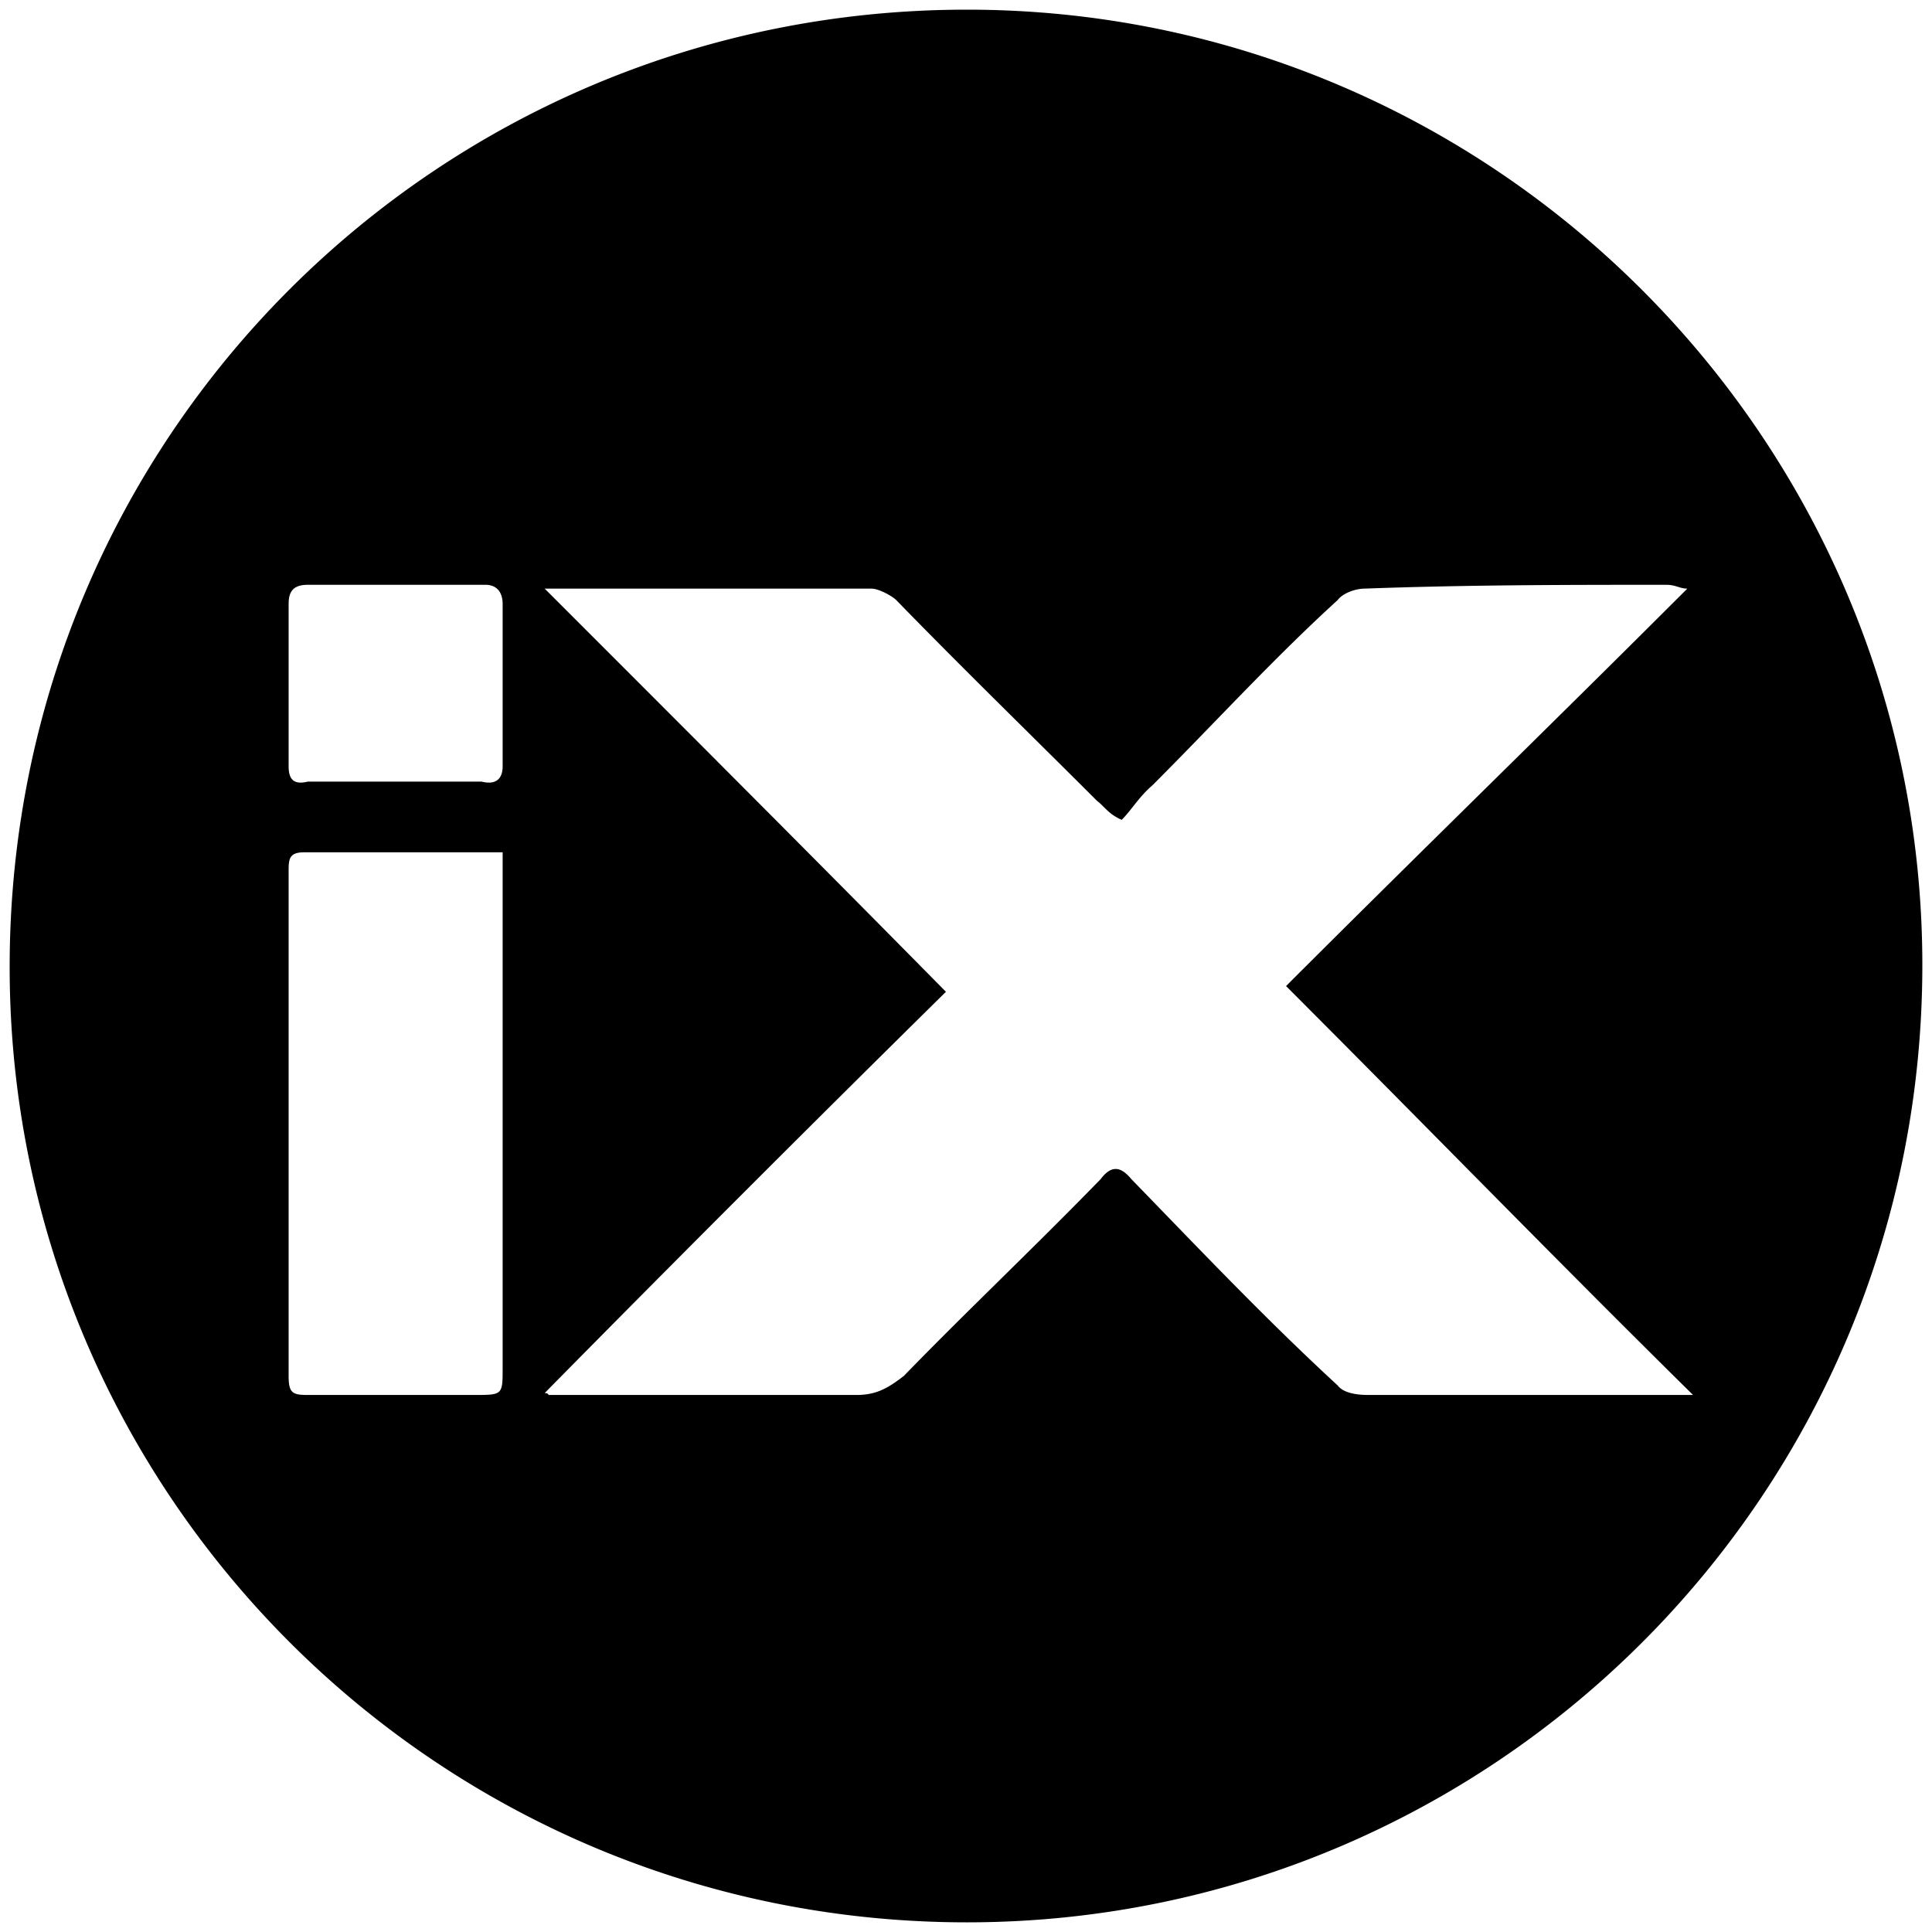 <svg xmlns="http://www.w3.org/2000/svg" viewBox="0 0 1000 1000"><path d="M5 500.496c0 271.98 220.55 494.507 495.496 494.507 271.98 0 494.507-220.55 494.507-495.496C995.003 227.528 773.464 5 500.496 5 226.54 5 5 225.55 5 500.496zm144.396 211.65v-261.1c0-5.935 0-9.89 7.912-9.89h102.858v267.033c0 13.846 0 13.846-14.836 13.846h-86.044c-7.912 0-9.89-.989-9.89-9.89zm0-315.496v-84.067c0-5.934 1.978-9.89 9.89-9.89h91.979c5.934 0 8.9 3.956 8.9 9.89v84.067c0 5.934-2.966 9.89-10.878 7.912h-90c-7.913 1.978-9.89-1.978-9.89-7.912zm132.528 324.396a20560.752 20560.752 0 0 1 207.693-207.693c-69.231-70.22-136.484-137.473-207.693-208.682h169.121c3.957 0 10.88 3.956 12.858 5.934 34.615 35.605 69.23 69.231 103.846 103.847 3.956 2.967 5.934 6.923 12.857 9.89 4.945-4.945 8.901-11.868 15.825-17.802 32.637-32.638 62.307-65.275 95.934-95.935 2.967-3.956 9.89-5.934 13.846-5.934 53.407-1.978 105.825-1.978 156.264-1.978 4.945 0 6.924 1.978 10.88 1.978-69.231 69.231-138.462 136.484-207.693 205.715 71.209 71.21 138.462 140.44 210.66 211.65H708.189c-5.934 0-12.857-.99-15.824-4.946-37.583-34.615-72.198-71.209-106.814-106.813-4.945-5.934-9.89-7.912-15.824 0-34.615 35.604-69.23 68.242-101.868 101.868-8.901 6.923-14.836 9.89-24.726 9.89H283.902s0-.989-1.978-.989z"/></svg>